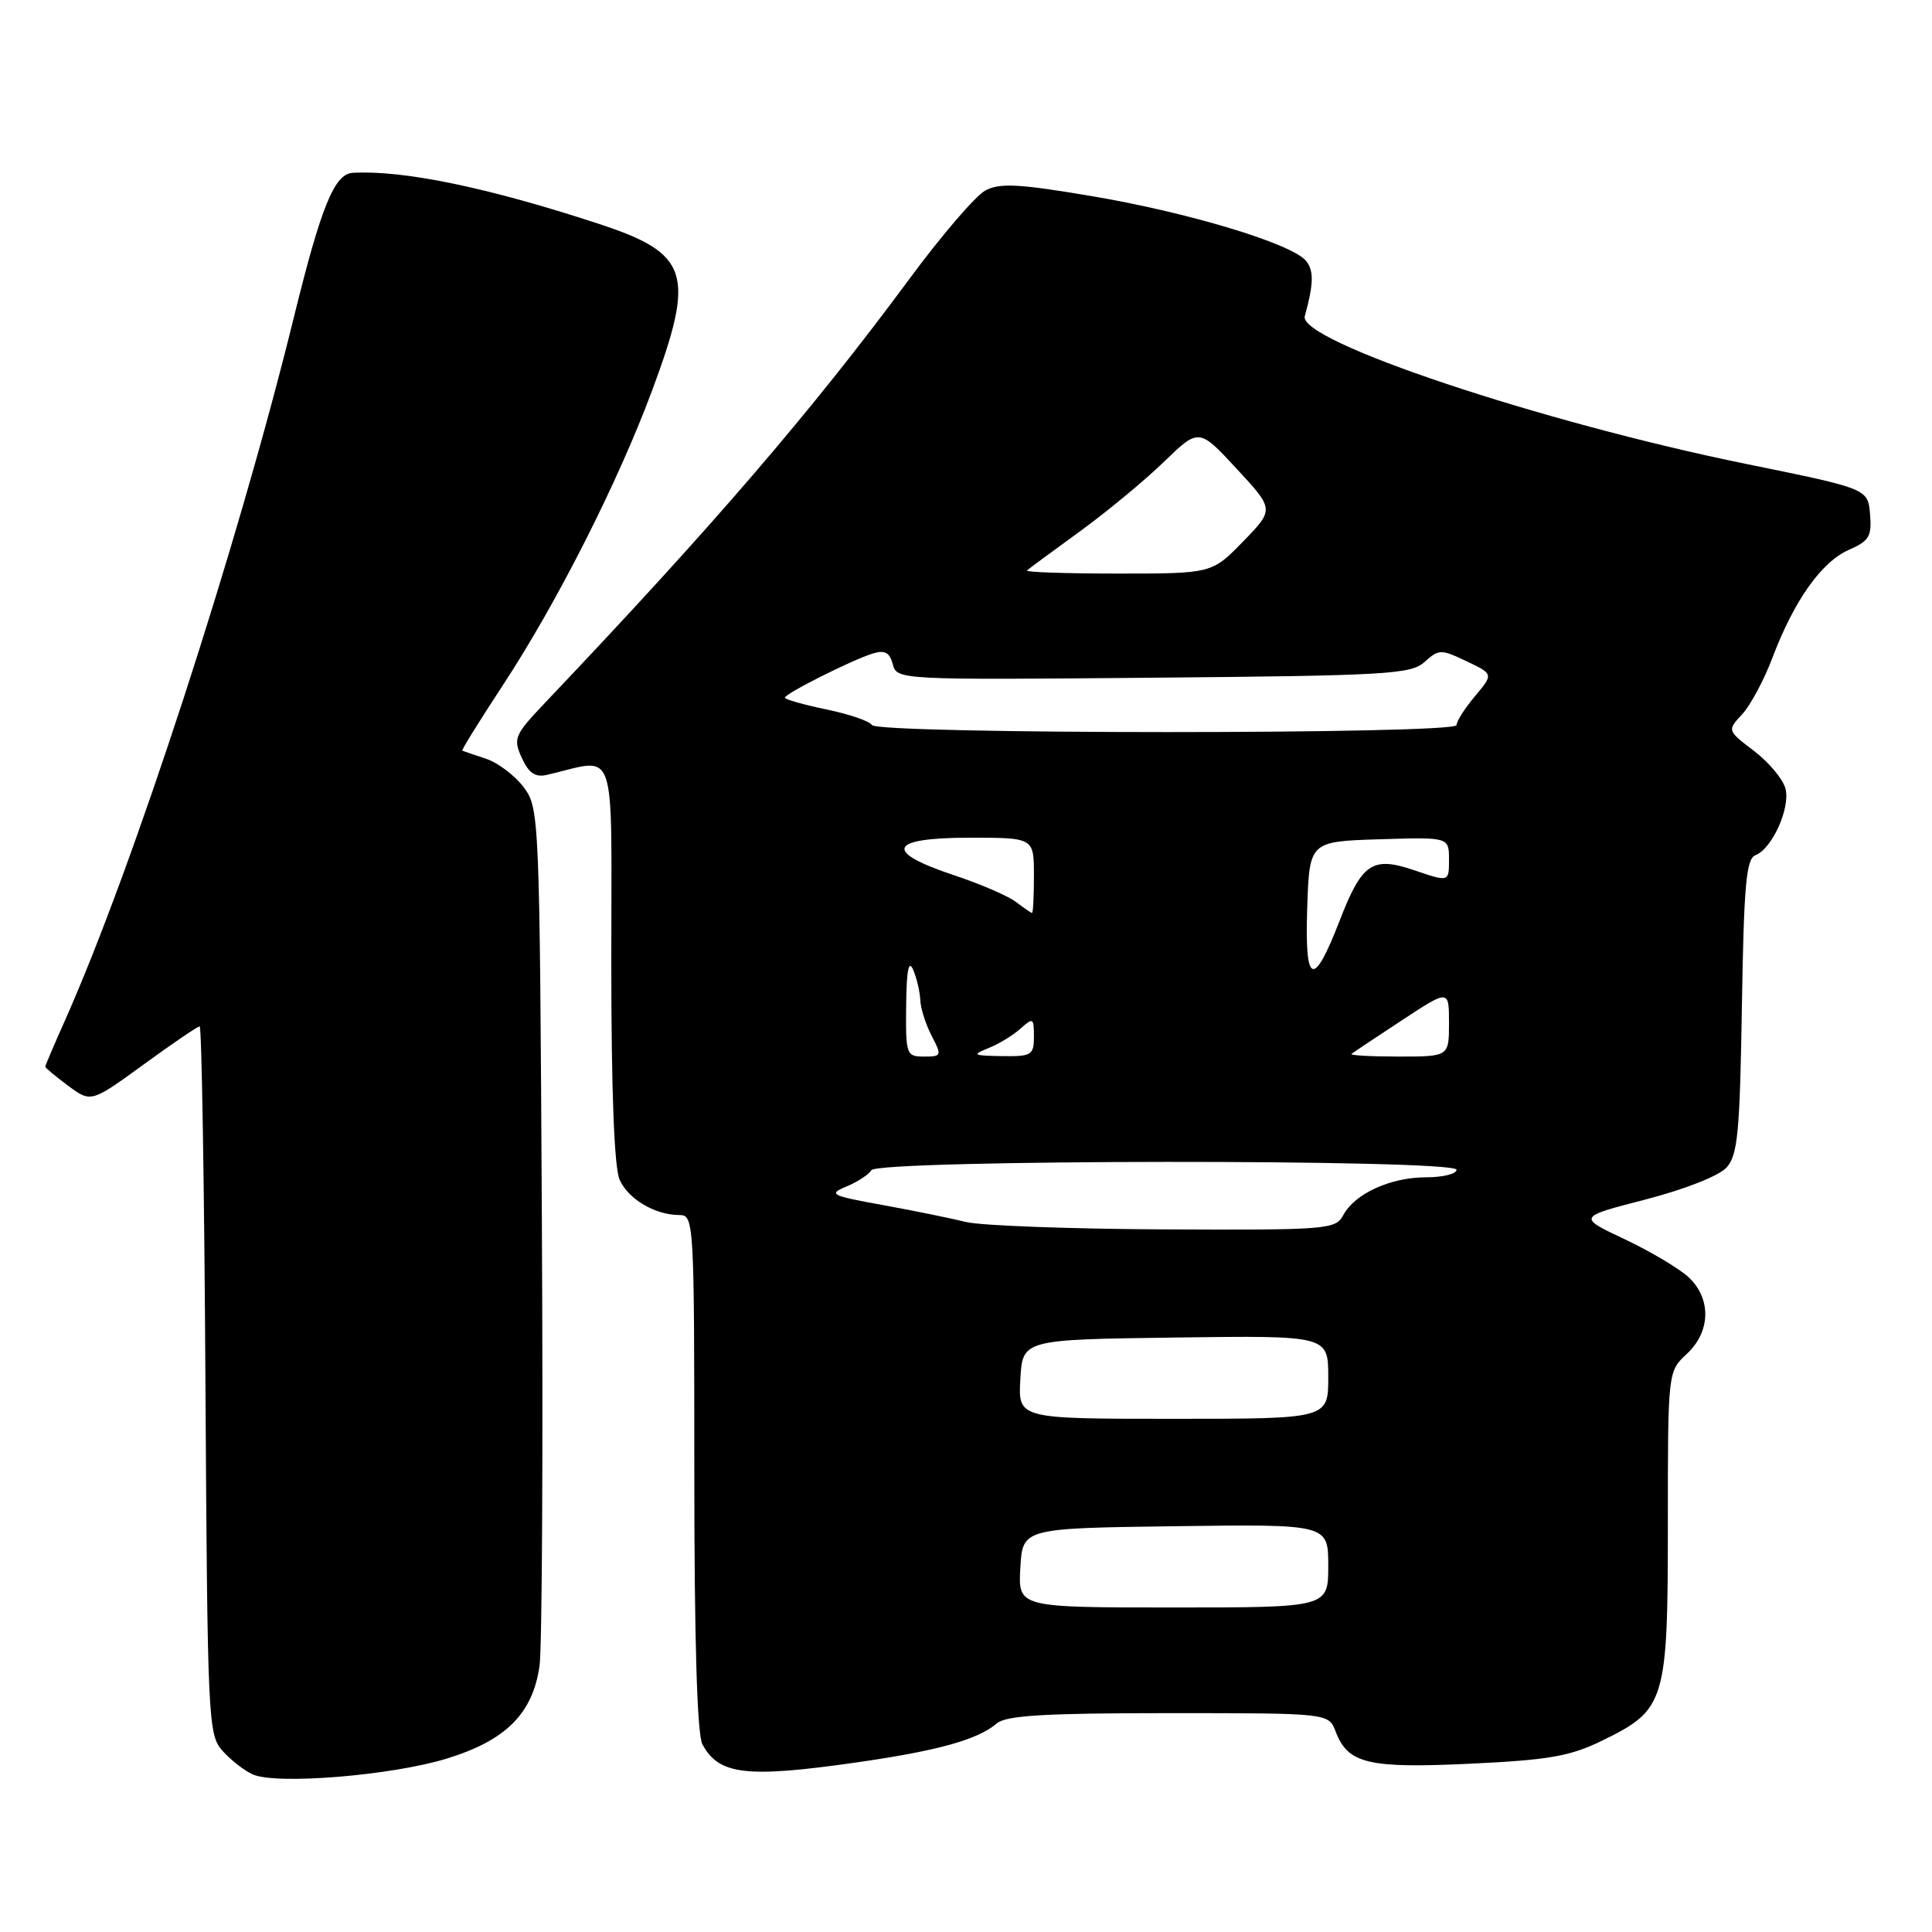<?xml version="1.0" encoding="UTF-8" standalone="no"?>
<!DOCTYPE svg PUBLIC "-//W3C//DTD SVG 1.1//EN" "http://www.w3.org/Graphics/SVG/1.1/DTD/svg11.dtd" >
<svg xmlns="http://www.w3.org/2000/svg" xmlns:xlink="http://www.w3.org/1999/xlink" version="1.1" viewBox="0 0 256 256">
 <g >
 <path fill="currentColor"
d=" M 59.24 233.01 C 67.05 230.60 70.58 227.06 71.49 220.75 C 71.83 218.41 71.97 191.90 71.80 161.82 C 71.51 108.06 71.46 107.10 69.40 104.32 C 68.24 102.77 65.99 101.07 64.40 100.54 C 62.80 100.01 61.39 99.53 61.26 99.46 C 61.12 99.40 63.50 95.57 66.53 90.95 C 73.71 80.05 81.85 63.99 86.39 51.79 C 92.19 36.20 91.35 33.59 79.25 29.63 C 64.62 24.83 53.41 22.52 46.73 22.90 C 44.31 23.04 42.55 27.37 38.95 42.00 C 31.43 72.59 17.62 115.00 8.58 135.28 C 7.16 138.46 6.00 141.18 6.00 141.34 C 6.00 141.50 7.37 142.63 9.03 143.87 C 12.07 146.11 12.07 146.11 19.02 141.06 C 22.84 138.27 26.19 136.00 26.46 136.00 C 26.72 136.00 27.07 157.10 27.22 182.90 C 27.49 228.18 27.57 229.87 29.50 232.01 C 30.60 233.24 32.40 234.64 33.50 235.12 C 36.64 236.52 51.96 235.26 59.24 233.01 Z  M 113.50 233.53 C 124.27 231.99 129.58 230.51 132.08 228.36 C 133.30 227.31 138.44 227.00 154.85 227.00 C 176.05 227.00 176.05 227.00 176.98 229.44 C 178.60 233.70 181.27 234.34 194.83 233.70 C 205.32 233.20 208.05 232.72 212.38 230.60 C 220.69 226.54 221.00 225.50 221.00 201.96 C 221.00 181.73 221.00 181.73 223.50 179.41 C 226.68 176.46 226.79 172.09 223.75 169.24 C 222.51 168.09 218.70 165.82 215.27 164.20 C 209.04 161.26 209.04 161.26 218.04 158.94 C 223.22 157.60 227.77 155.81 228.77 154.71 C 230.26 153.06 230.54 150.10 230.81 133.34 C 231.07 117.31 231.38 113.79 232.60 113.32 C 234.80 112.48 237.24 107.10 236.59 104.52 C 236.28 103.28 234.41 101.03 232.44 99.52 C 228.85 96.79 228.85 96.79 230.85 94.64 C 231.94 93.46 233.76 90.08 234.87 87.12 C 237.73 79.57 241.36 74.45 244.98 72.86 C 247.68 71.68 248.04 71.06 247.79 68.13 C 247.50 64.76 247.50 64.76 231.50 61.50 C 204.14 55.93 171.98 45.18 172.89 41.90 C 174.08 37.58 174.11 35.84 173.04 34.55 C 171.15 32.28 157.41 28.13 144.62 25.98 C 134.97 24.35 132.46 24.22 130.55 25.25 C 129.27 25.94 124.73 31.22 120.47 37.00 C 107.52 54.52 94.53 69.64 72.25 93.09 C 68.16 97.40 67.97 97.84 69.14 100.42 C 70.06 102.44 70.93 103.03 72.45 102.68 C 81.92 100.50 81.00 97.86 81.00 127.33 C 81.00 144.68 81.39 154.75 82.11 156.34 C 83.29 158.93 86.82 161.00 90.05 161.00 C 91.95 161.00 92.00 161.94 92.00 195.07 C 92.00 217.26 92.37 229.83 93.07 231.12 C 95.24 235.19 98.89 235.62 113.50 233.53 Z  M 135.20 207.75 C 135.50 202.50 135.50 202.50 155.75 202.23 C 176.00 201.96 176.00 201.96 176.00 207.48 C 176.00 213.00 176.00 213.00 155.45 213.00 C 134.90 213.00 134.90 213.00 135.20 207.75 Z  M 135.20 182.75 C 135.50 177.50 135.50 177.50 155.75 177.23 C 176.00 176.96 176.00 176.96 176.00 182.48 C 176.00 188.00 176.00 188.00 155.45 188.00 C 134.90 188.00 134.90 188.00 135.20 182.75 Z  M 128.00 161.92 C 126.08 161.44 121.12 160.43 117.00 159.68 C 110.08 158.43 109.71 158.24 112.15 157.22 C 113.61 156.62 115.10 155.65 115.46 155.06 C 116.35 153.63 193.00 153.57 193.00 155.00 C 193.00 155.55 191.18 156.00 188.95 156.00 C 184.25 156.00 179.52 158.16 177.99 161.01 C 176.98 162.91 175.92 163.00 154.21 162.90 C 141.72 162.84 129.93 162.40 128.00 161.92 Z  M 120.07 133.25 C 120.12 128.55 120.40 127.11 121.00 128.50 C 121.47 129.60 121.89 131.40 121.94 132.50 C 121.98 133.60 122.66 135.74 123.45 137.25 C 124.82 139.89 124.78 140.00 122.44 140.00 C 120.09 140.00 120.00 139.76 120.07 133.25 Z  M 130.98 138.88 C 132.34 138.34 134.26 137.17 135.23 136.29 C 136.88 134.80 137.00 134.87 137.00 137.35 C 137.00 139.81 136.70 140.00 132.75 139.94 C 128.92 139.88 128.74 139.78 130.98 138.88 Z  M 179.08 139.65 C 179.31 139.46 182.31 137.45 185.75 135.20 C 192.00 131.09 192.00 131.09 192.00 135.55 C 192.00 140.00 192.00 140.00 185.33 140.00 C 181.67 140.00 178.85 139.84 179.08 139.65 Z  M 173.21 120.41 C 173.50 111.50 173.50 111.50 182.75 111.21 C 192.00 110.92 192.00 110.92 192.00 113.90 C 192.00 116.88 192.00 116.88 187.45 115.33 C 181.84 113.42 180.47 114.33 177.50 122.02 C 174.02 130.99 172.88 130.56 173.21 120.41 Z  M 134.60 119.50 C 133.56 118.71 129.85 117.11 126.35 115.95 C 116.98 112.83 117.77 111.00 128.50 111.00 C 137.00 111.00 137.00 111.00 137.00 116.00 C 137.00 118.75 136.89 120.99 136.75 120.97 C 136.61 120.95 135.65 120.29 134.60 119.50 Z  M 115.54 96.07 C 115.22 95.55 112.50 94.62 109.48 94.00 C 106.47 93.37 104.00 92.67 104.00 92.45 C 104.00 91.91 112.86 87.46 115.63 86.60 C 117.25 86.10 117.88 86.44 118.30 88.02 C 118.83 90.08 119.13 90.10 152.82 89.80 C 183.83 89.53 186.97 89.34 188.77 87.71 C 190.65 86.01 190.93 86.00 194.33 87.62 C 197.90 89.32 197.90 89.32 195.45 92.24 C 194.10 93.84 193.00 95.57 193.00 96.08 C 193.00 97.32 116.31 97.31 115.54 96.07 Z  M 136.08 75.59 C 136.31 75.37 139.43 73.07 143.00 70.48 C 146.57 67.89 151.61 63.73 154.18 61.24 C 158.86 56.71 158.86 56.71 163.86 62.11 C 168.85 67.50 168.85 67.50 164.72 71.75 C 160.58 76.00 160.58 76.00 148.13 76.00 C 141.27 76.00 135.85 75.82 136.08 75.59 Z "/>
</g>
</svg>